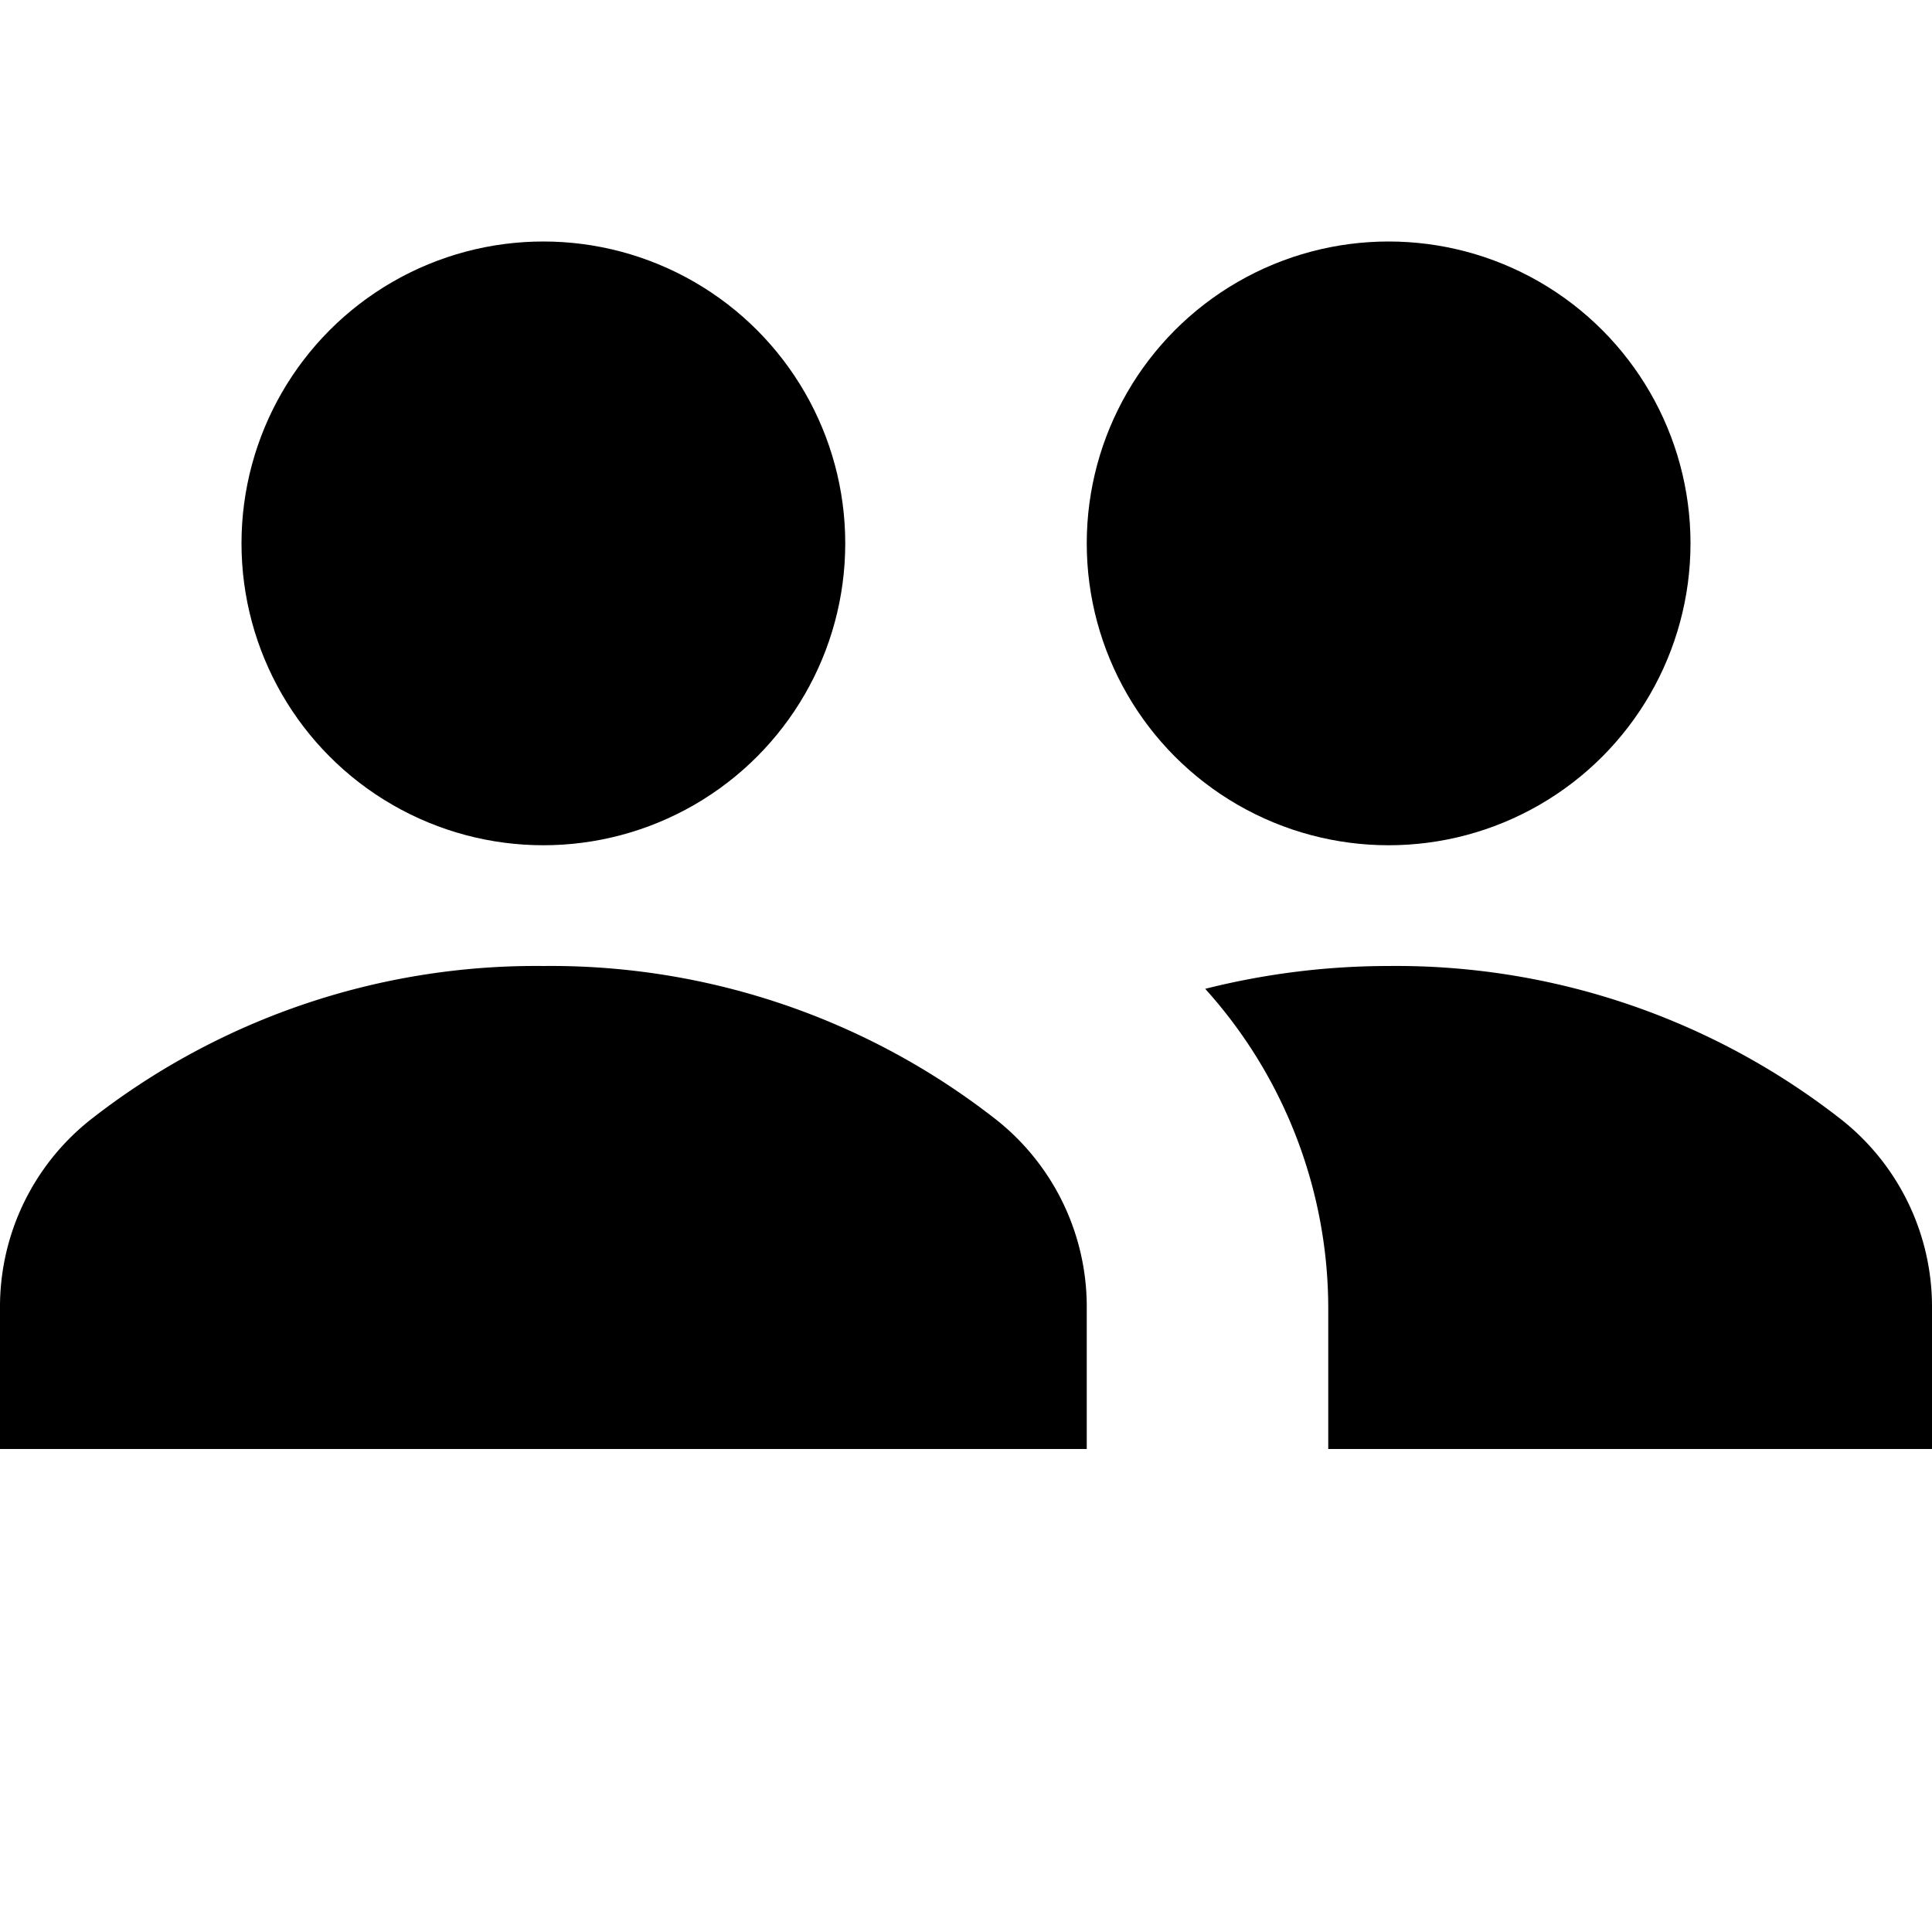 <svg xmlns="http://www.w3.org/2000/svg" width="16" height="16" viewBox="0 0 16 16">
  <title>users-16px-2_multiple</title>
  <path d="M4.5,8A5.978,5.978,0,0,0,.738,9.282,1.976,1.976,0,0,0,0,10.836V12H9V10.836a1.976,1.976,0,0,0-.738-1.554A5.978,5.978,0,0,0,4.5,8Z"/>
  <circle cx="4.5" cy="4.5" r="2.5"/>
  <circle cx="11.5" cy="4.5" r="2.5"/>
  <path d="M11.5,8a6.225,6.225,0,0,0-1.519.189A3.952,3.952,0,0,1,11,10.836V12h5V10.836a1.976,1.976,0,0,0-.738-1.554A5.978,5.978,0,0,0,11.5,8Z"/>
</svg>
